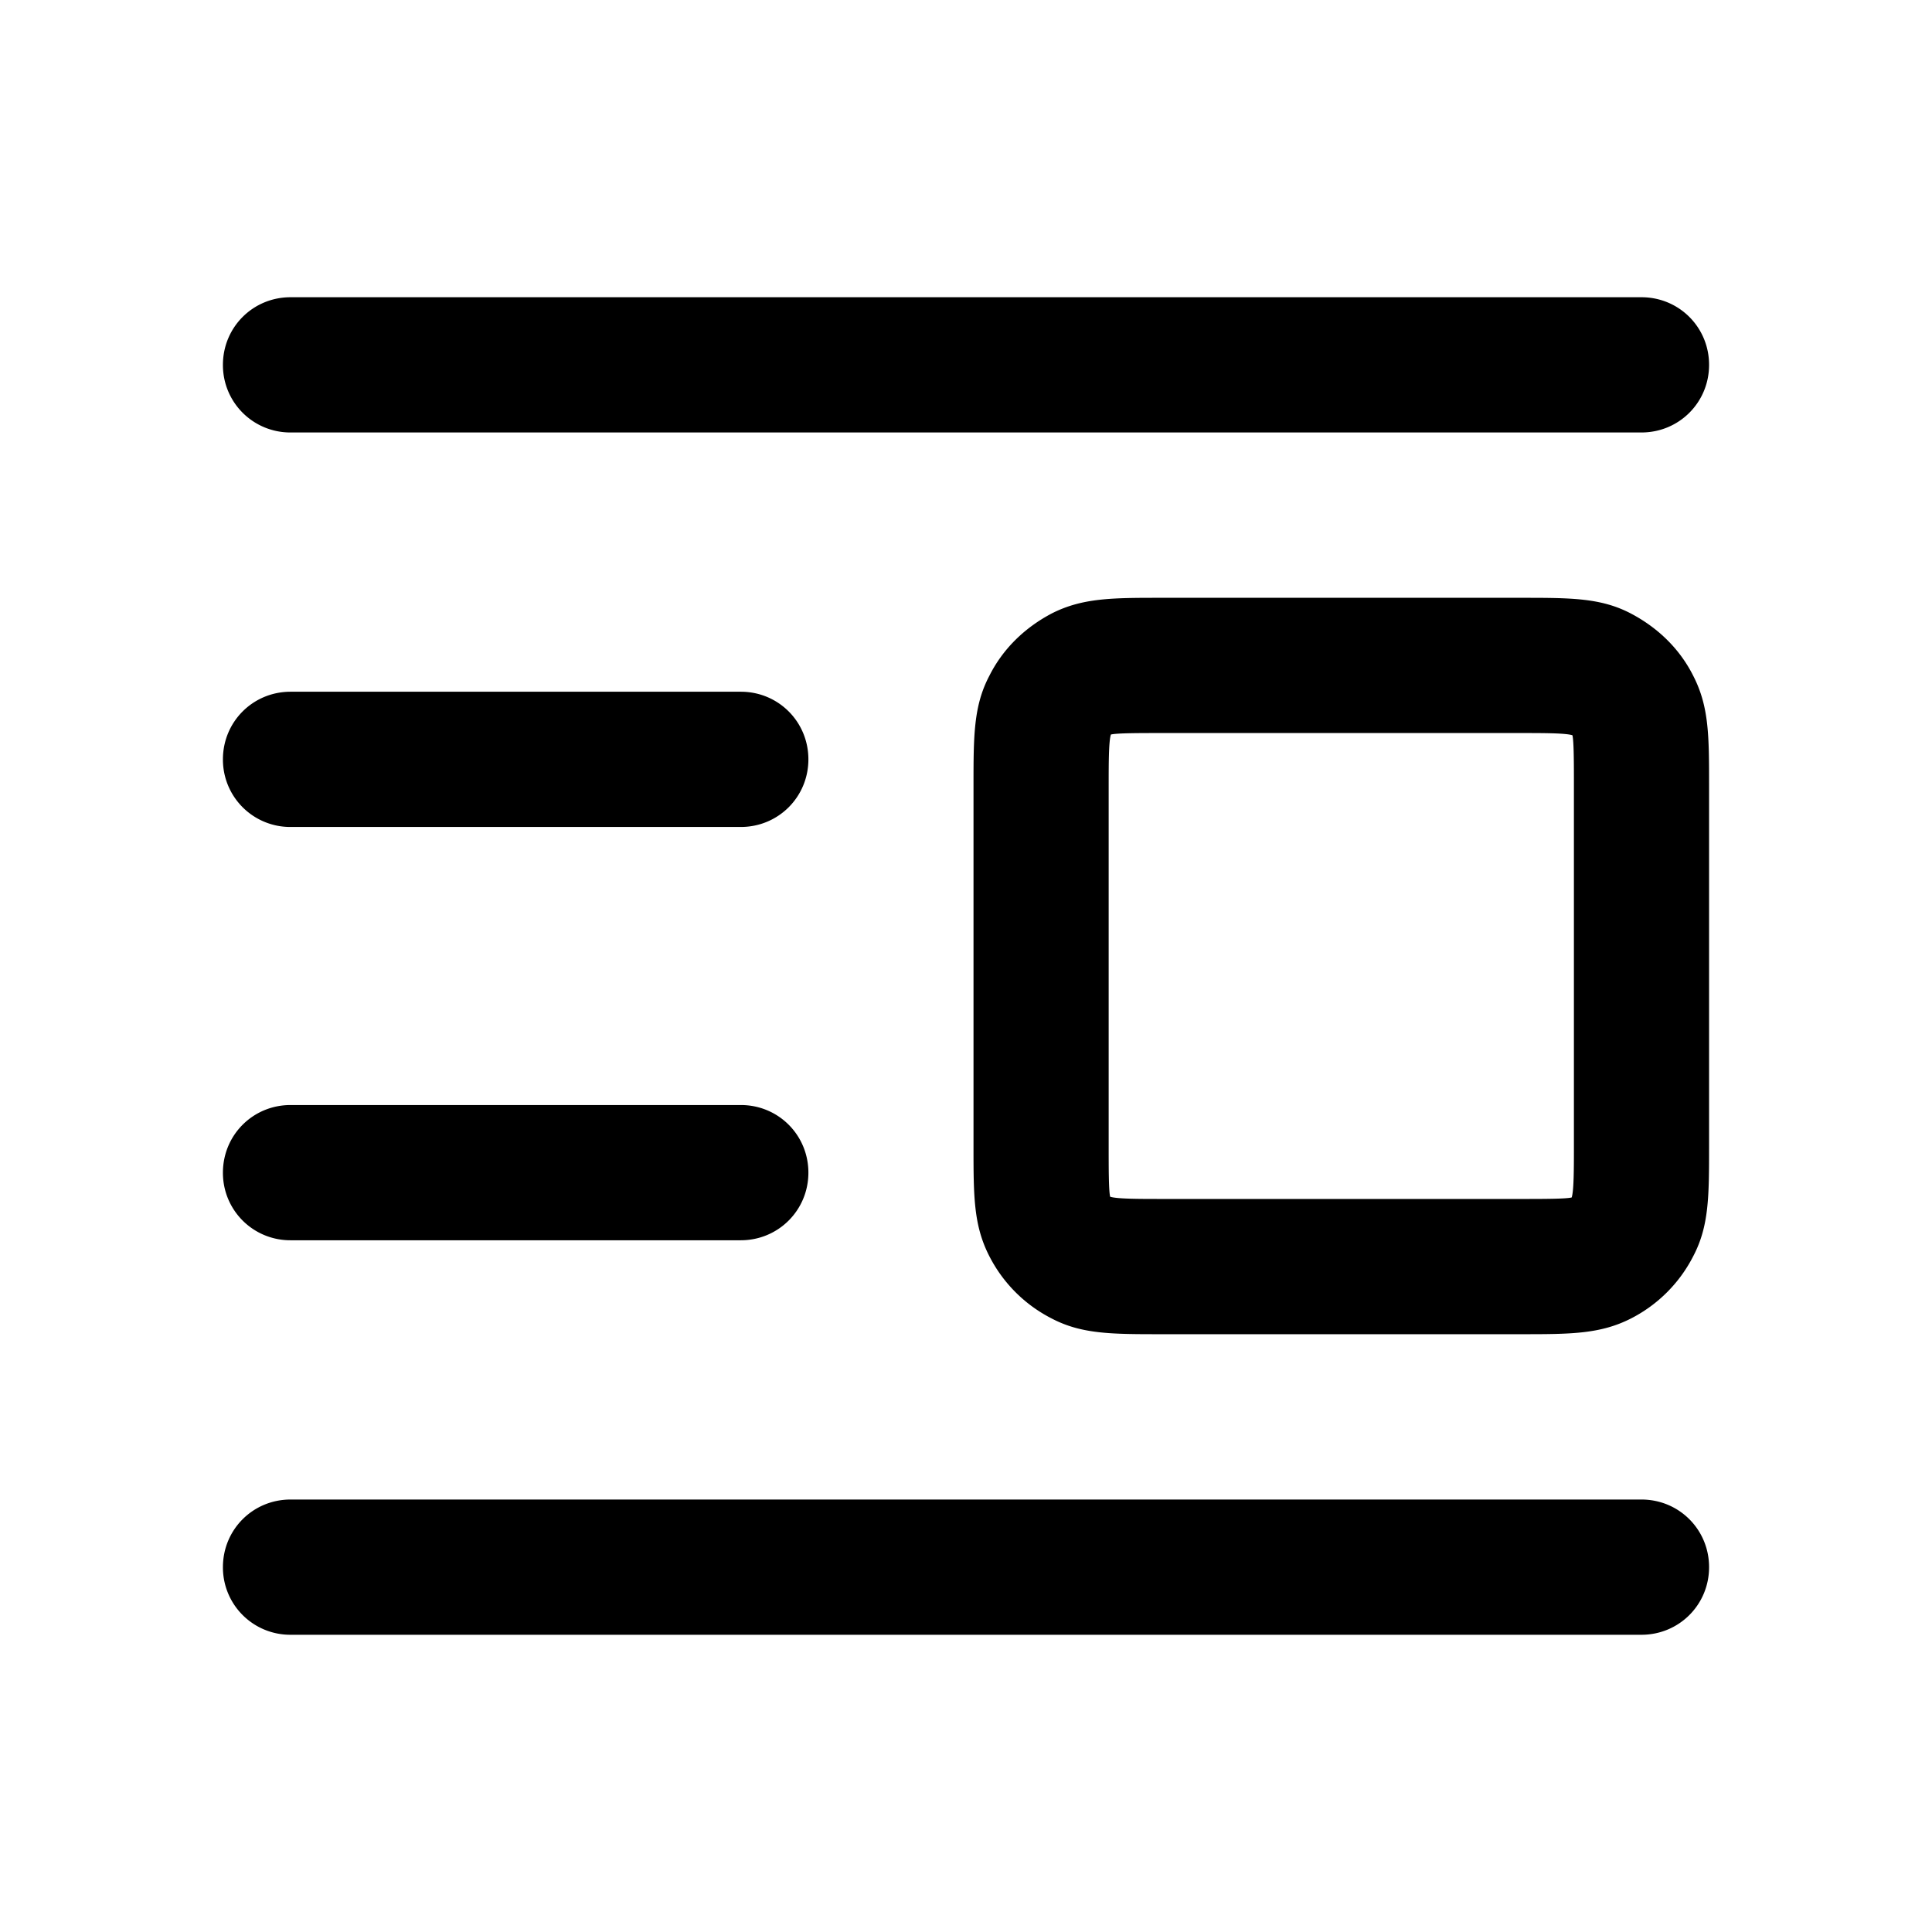 <svg xmlns="http://www.w3.org/2000/svg" width="26" height="26" fill="currentColor" class="sym sym-image-indent-right" viewBox="0 0 26 26">
  <path d="M22.09 22H3.91a.906.906 0 0 1-.91-.91c0-.506.404-.91.91-.91h18.18c.506 0 .91.404.91.91s-.404.91-.91.91m-1.615-4.045h-4.849c-.666 0-1.07 0-1.474-.212a1.92 1.92 0 0 1-.839-.84c-.212-.414-.212-.809-.212-1.476v-4.854c0-.667 0-1.072.212-1.476.182-.364.475-.648.838-.84.415-.212.819-.212 1.475-.212h4.849c.666 0 1.07 0 1.474.212.364.192.657.476.839.84.212.414.212.809.212 1.476v4.854c0 .667 0 1.072-.212 1.476a1.92 1.92 0 0 1-.838.84c-.415.212-.819.212-1.475.212m-4.849-8.09c-.293 0-.596 0-.676.02-.03.091-.03.395-.03.688v4.854c0 .293 0 .597.02.678.09.03.393.03.686.03h4.849c.293 0 .596 0 .676-.02.03-.091.03-.395.03-.688v-4.854c0-.293 0-.597-.02-.678-.09-.03-.393-.03-.686-.03zM9.97 16.691H3.91a.906.906 0 0 1-.91-.91c0-.506.404-.91.91-.91h6.06c.505 0 .909.404.909.91 0 .505-.404.91-.91.91m0-5.562H3.91a.906.906 0 0 1-.91-.91c0-.506.404-.91.91-.91h6.06c.505 0 .909.404.909.91s-.404.91-.91.91M22.09 5.82H3.91A.906.906 0 0 1 3 4.91c0-.506.404-.91.91-.91h18.18c.506 0 .91.404.91.91s-.404.91-.91.91"/>
</svg>